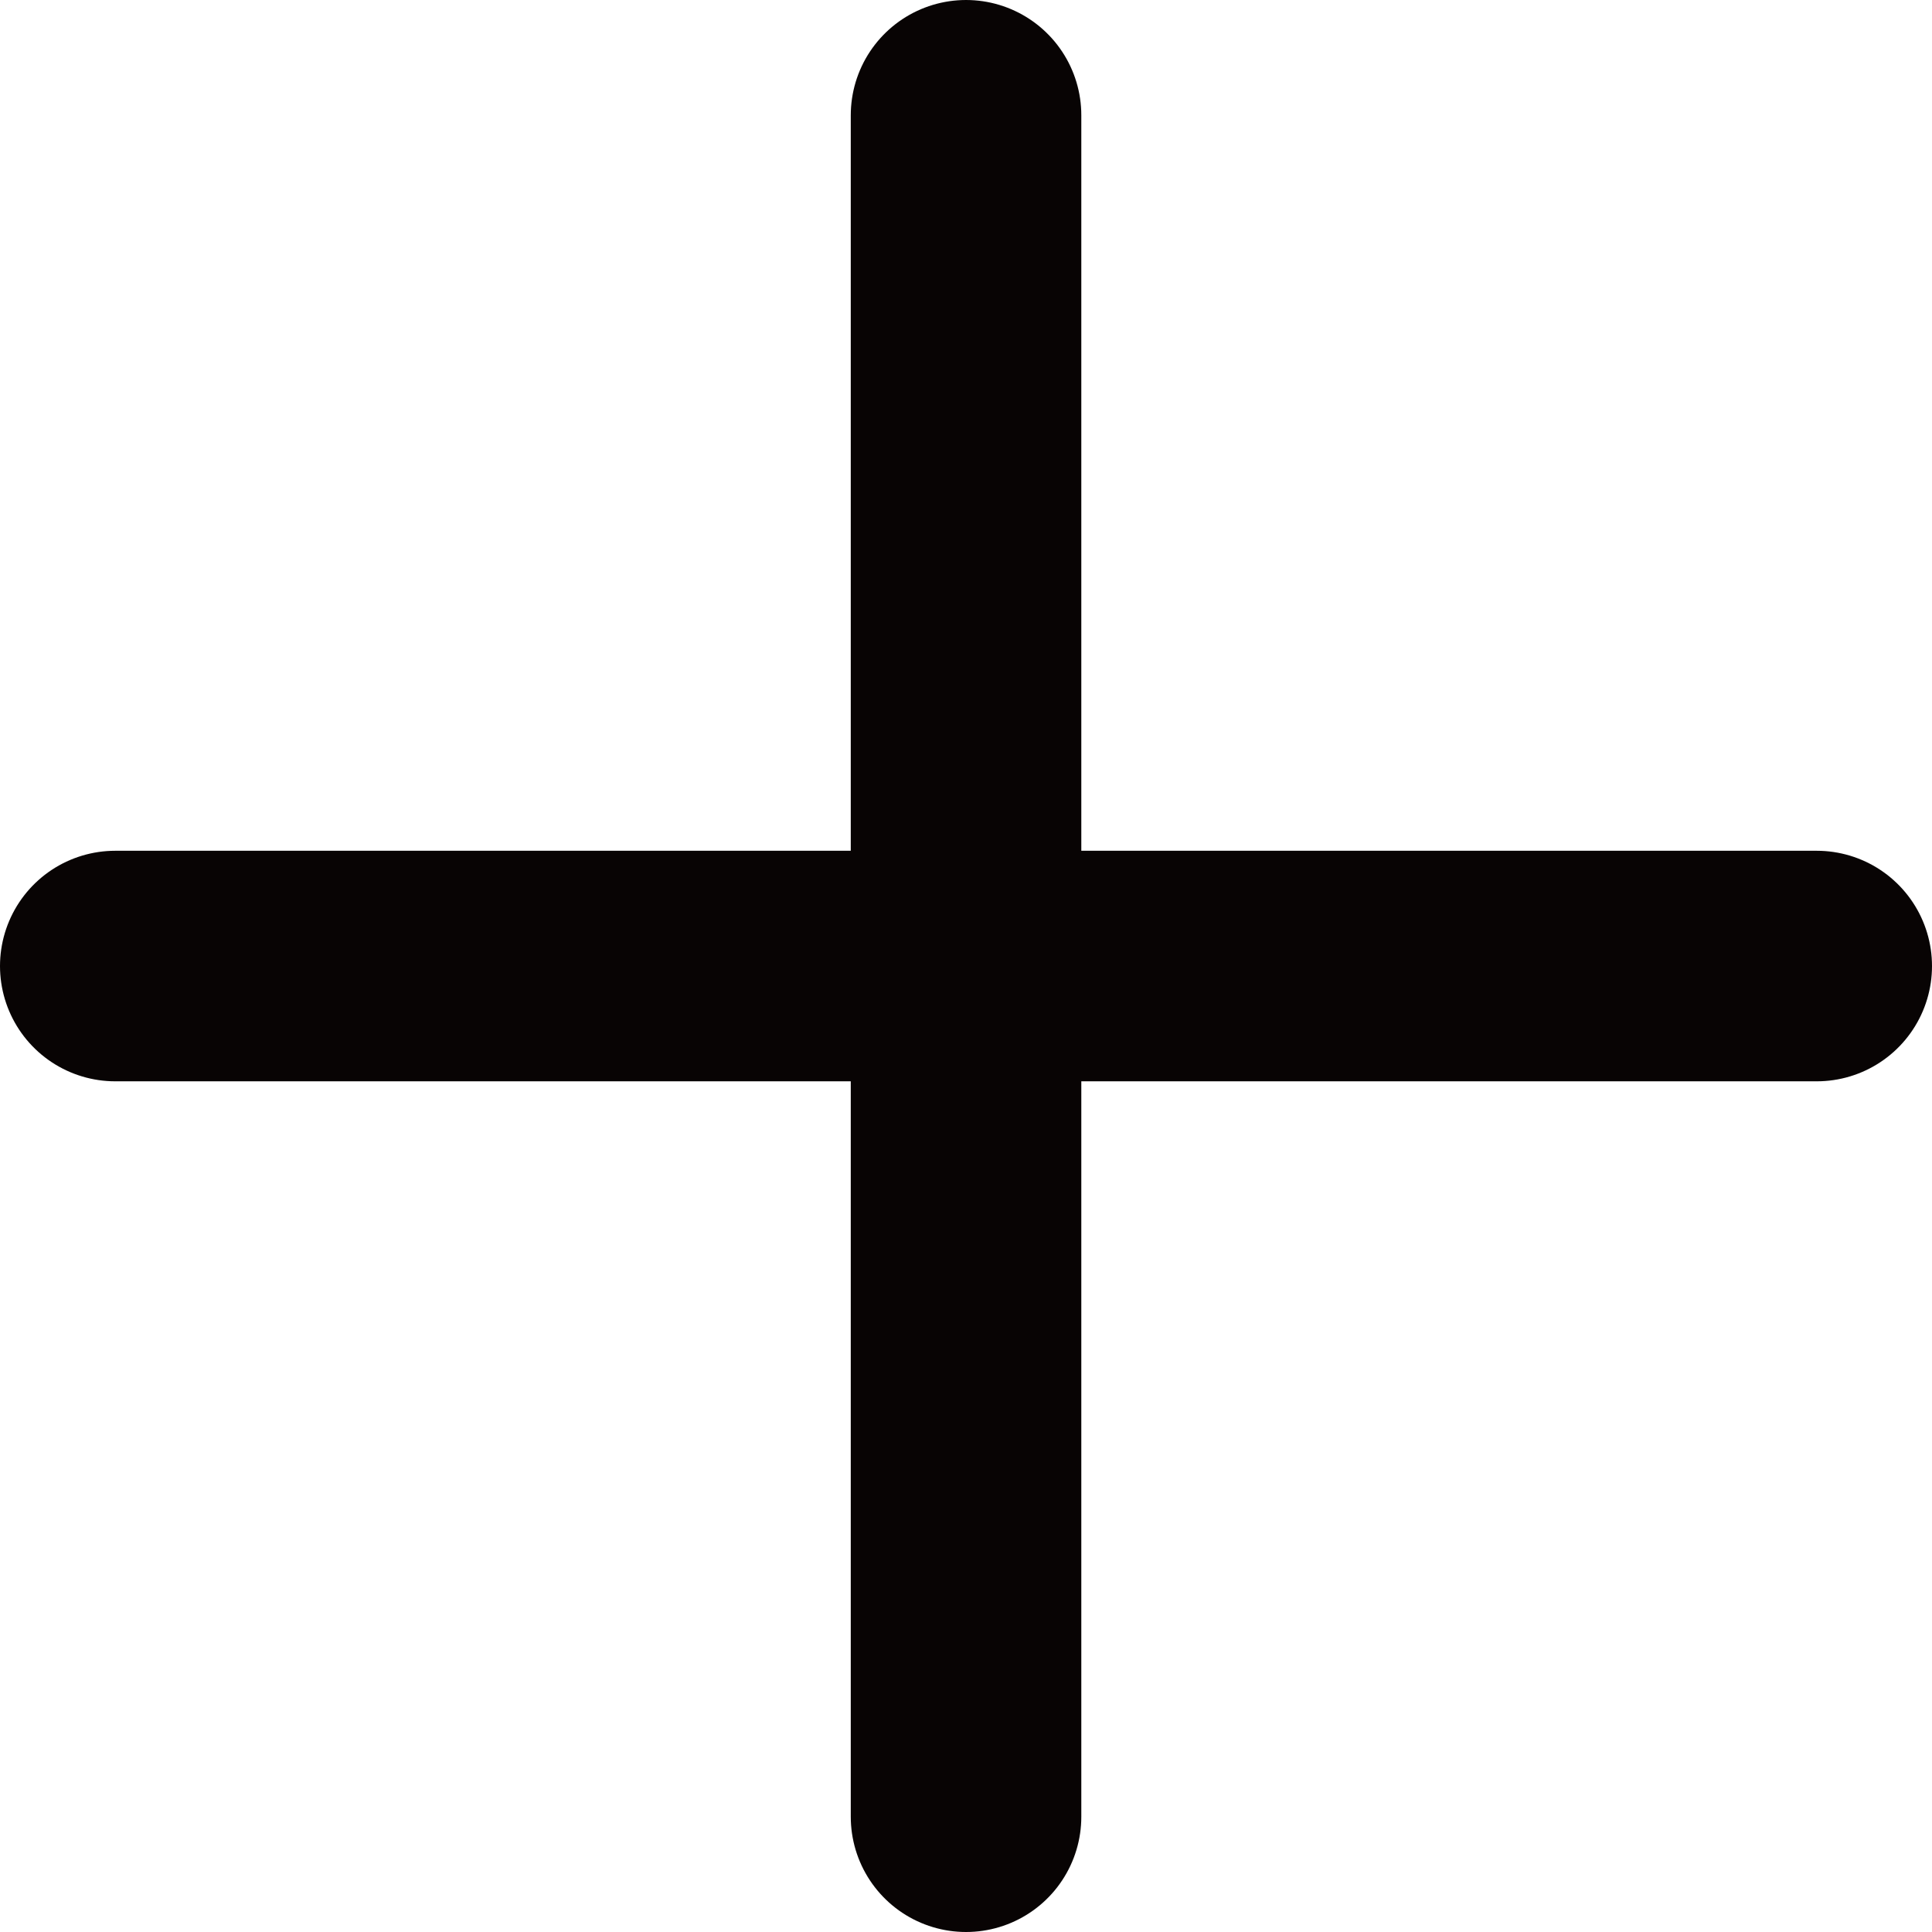 <svg xmlns="http://www.w3.org/2000/svg" width="25.141" height="25.141" viewBox="0 0 25.141 25.141">
  <defs>
    <style>
      .cls-1 {
        fill: none;
        stroke: #080404;
        stroke-linecap: round;
        stroke-linejoin: round;
        stroke-width: 3px;
      }
    </style>
  </defs>
  <g id="Icon_feather-arrow-left" data-name="Icon feather-arrow-left" transform="translate(23.641 23.641) rotate(180)">
    <path id="Path_1" data-name="Path 1" class="cls-1" d="M22.141,0H0" transform="translate(0 11.07)"/>
    <path id="Path_4" data-name="Path 4" class="cls-1" d="M22.141,0H0" transform="translate(11.07 0) rotate(90)"/>
  </g>
</svg>
